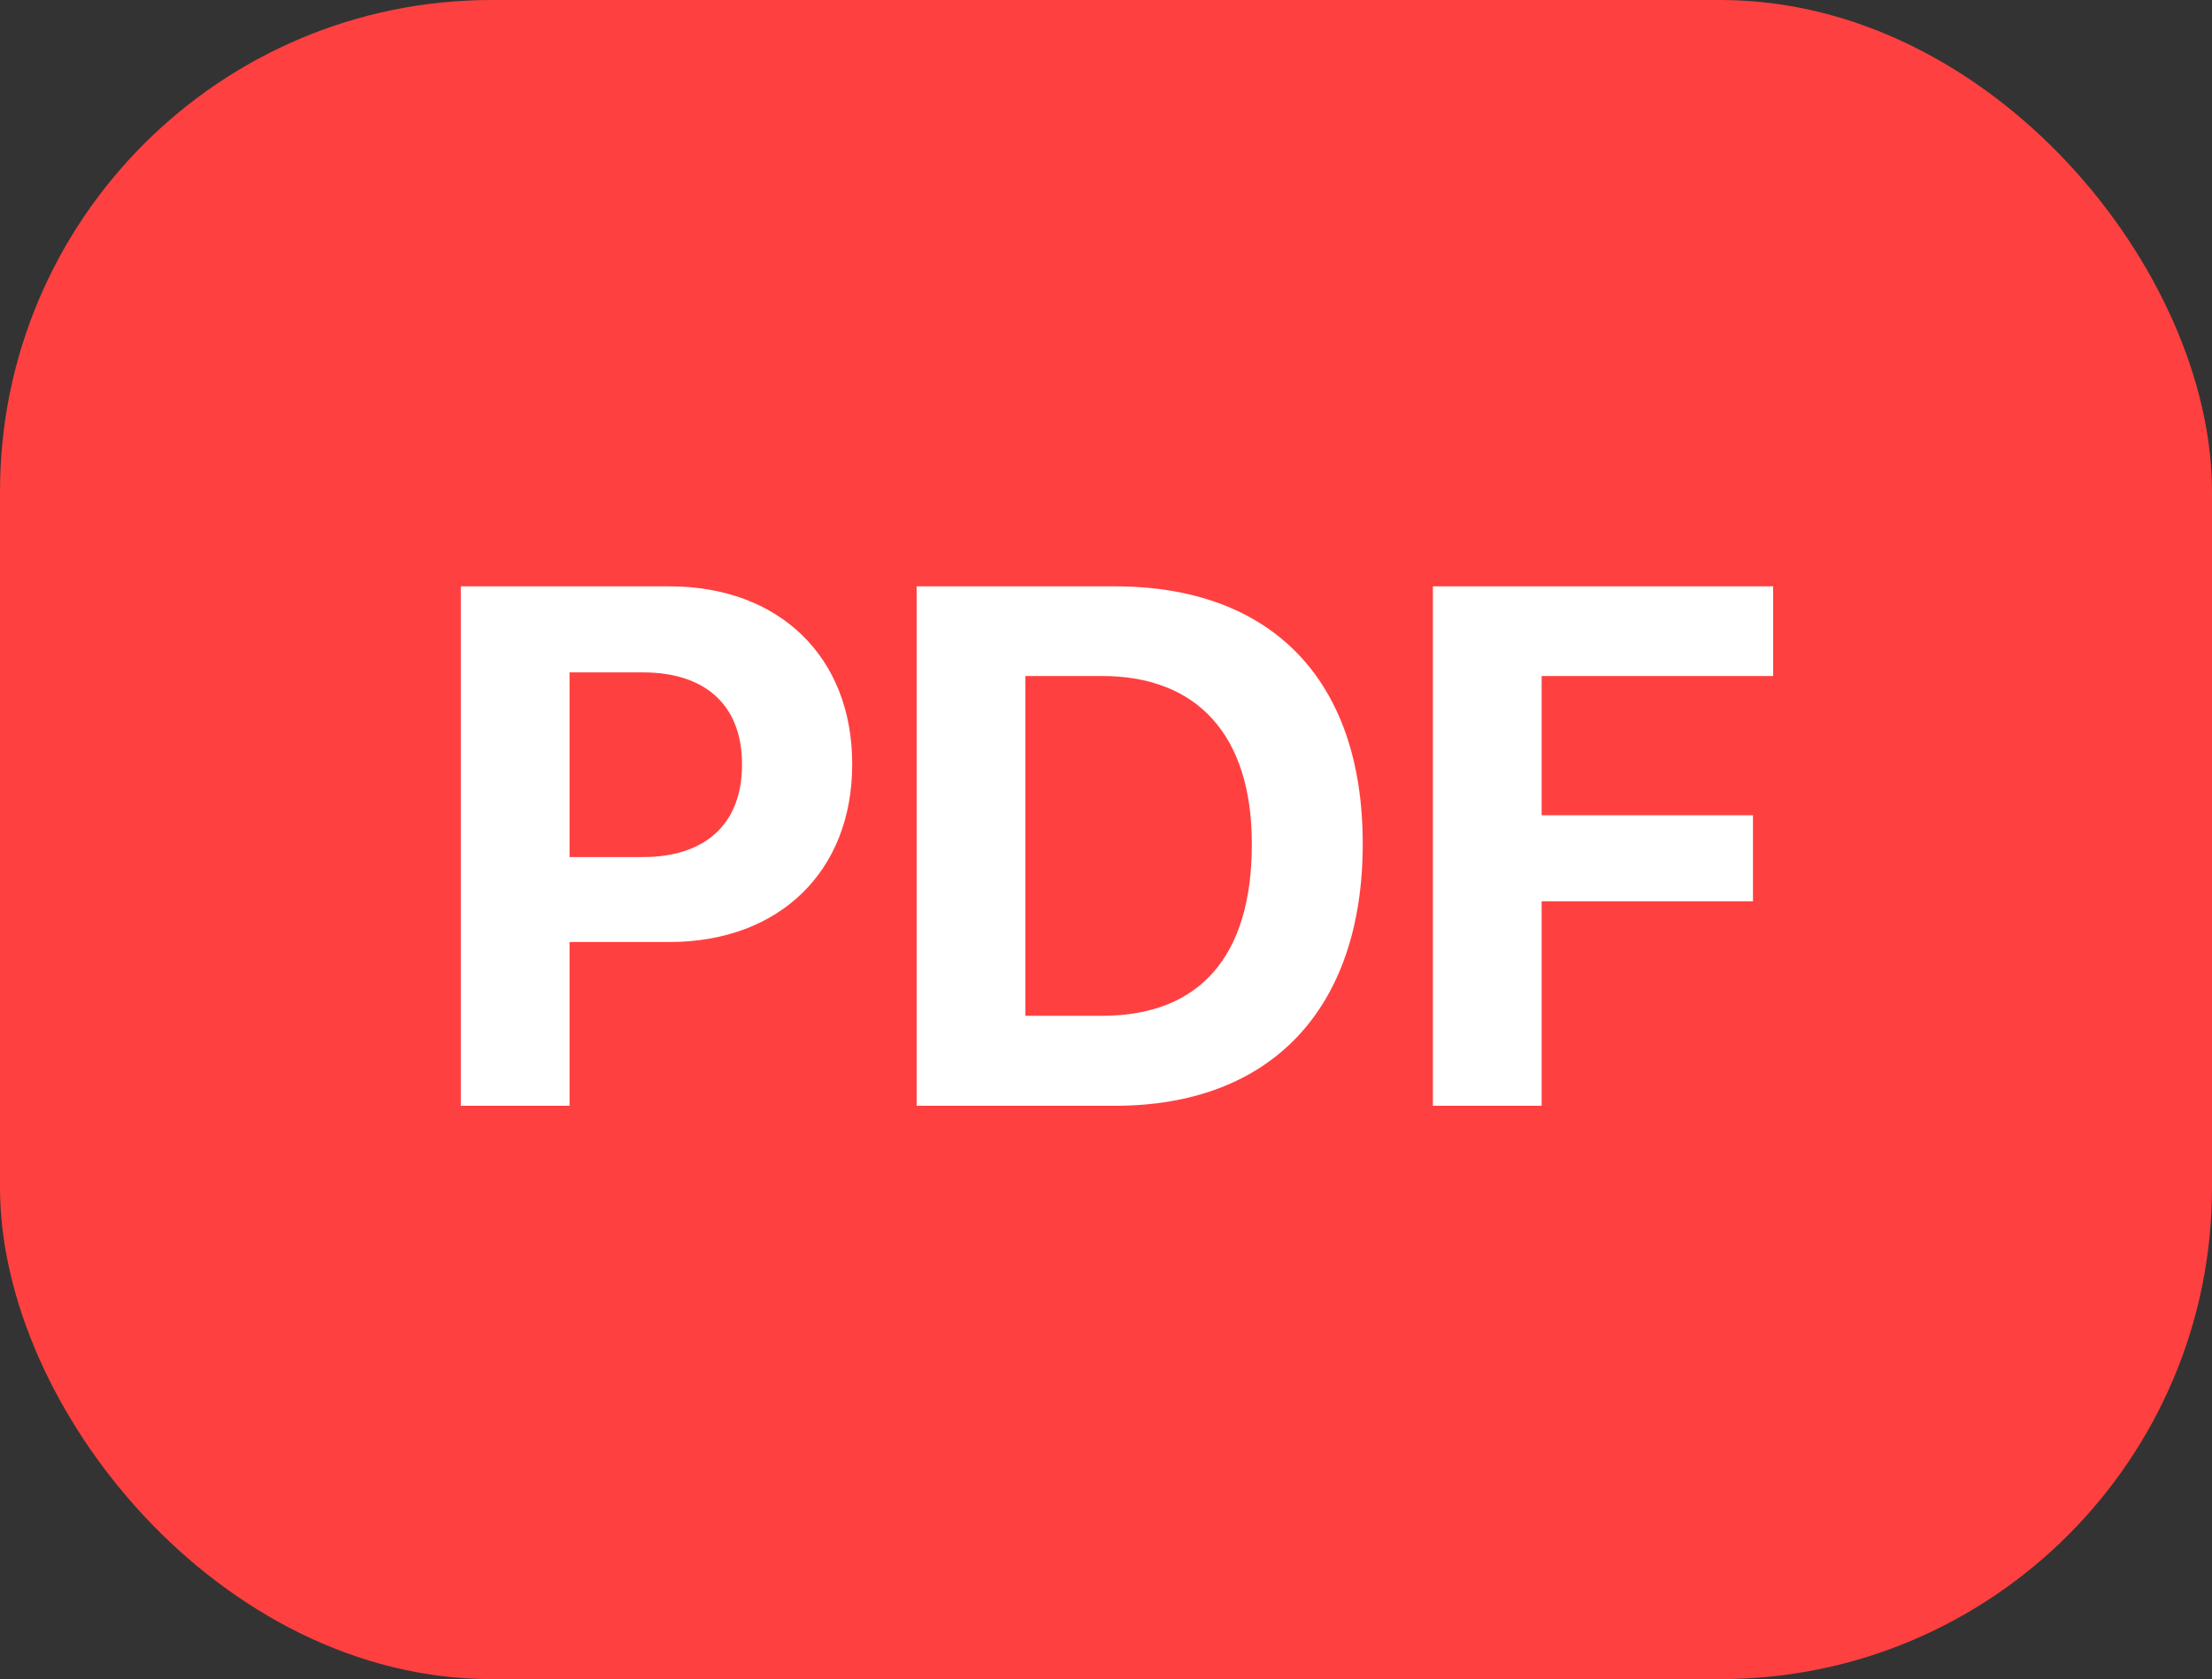 <svg width="54" height="41" viewBox="0 0 54 41" fill="none" xmlns="http://www.w3.org/2000/svg">
<rect x="0" y="0" width="54" height="41" fill="#333333" stroke="none"/>
<rect width="54" height="41" rx="12" fill="#FF4040"/>
<path d="M11.25 27H13.904V23.001H16.348C19.02 23.001 20.804 21.278 20.804 18.668V18.65C20.804 16.04 19.02 14.317 16.348 14.317H11.25V27ZM15.697 16.418C17.218 16.418 18.114 17.218 18.114 18.659V18.677C18.114 20.118 17.218 20.927 15.697 20.927H13.904V16.418H15.697ZM22.377 27H27.22C31.025 27 33.267 24.636 33.267 20.61V20.593C33.267 16.576 31.017 14.317 27.22 14.317H22.377V27ZM25.031 24.803V16.506H26.903C29.232 16.506 30.56 17.956 30.56 20.602V20.619C30.56 23.361 29.276 24.803 26.903 24.803H25.031ZM34.98 27H37.635V22.008H42.794V19.907H37.635V16.506H43.286V14.317H34.98V27Z" fill="white"/>
</svg>
